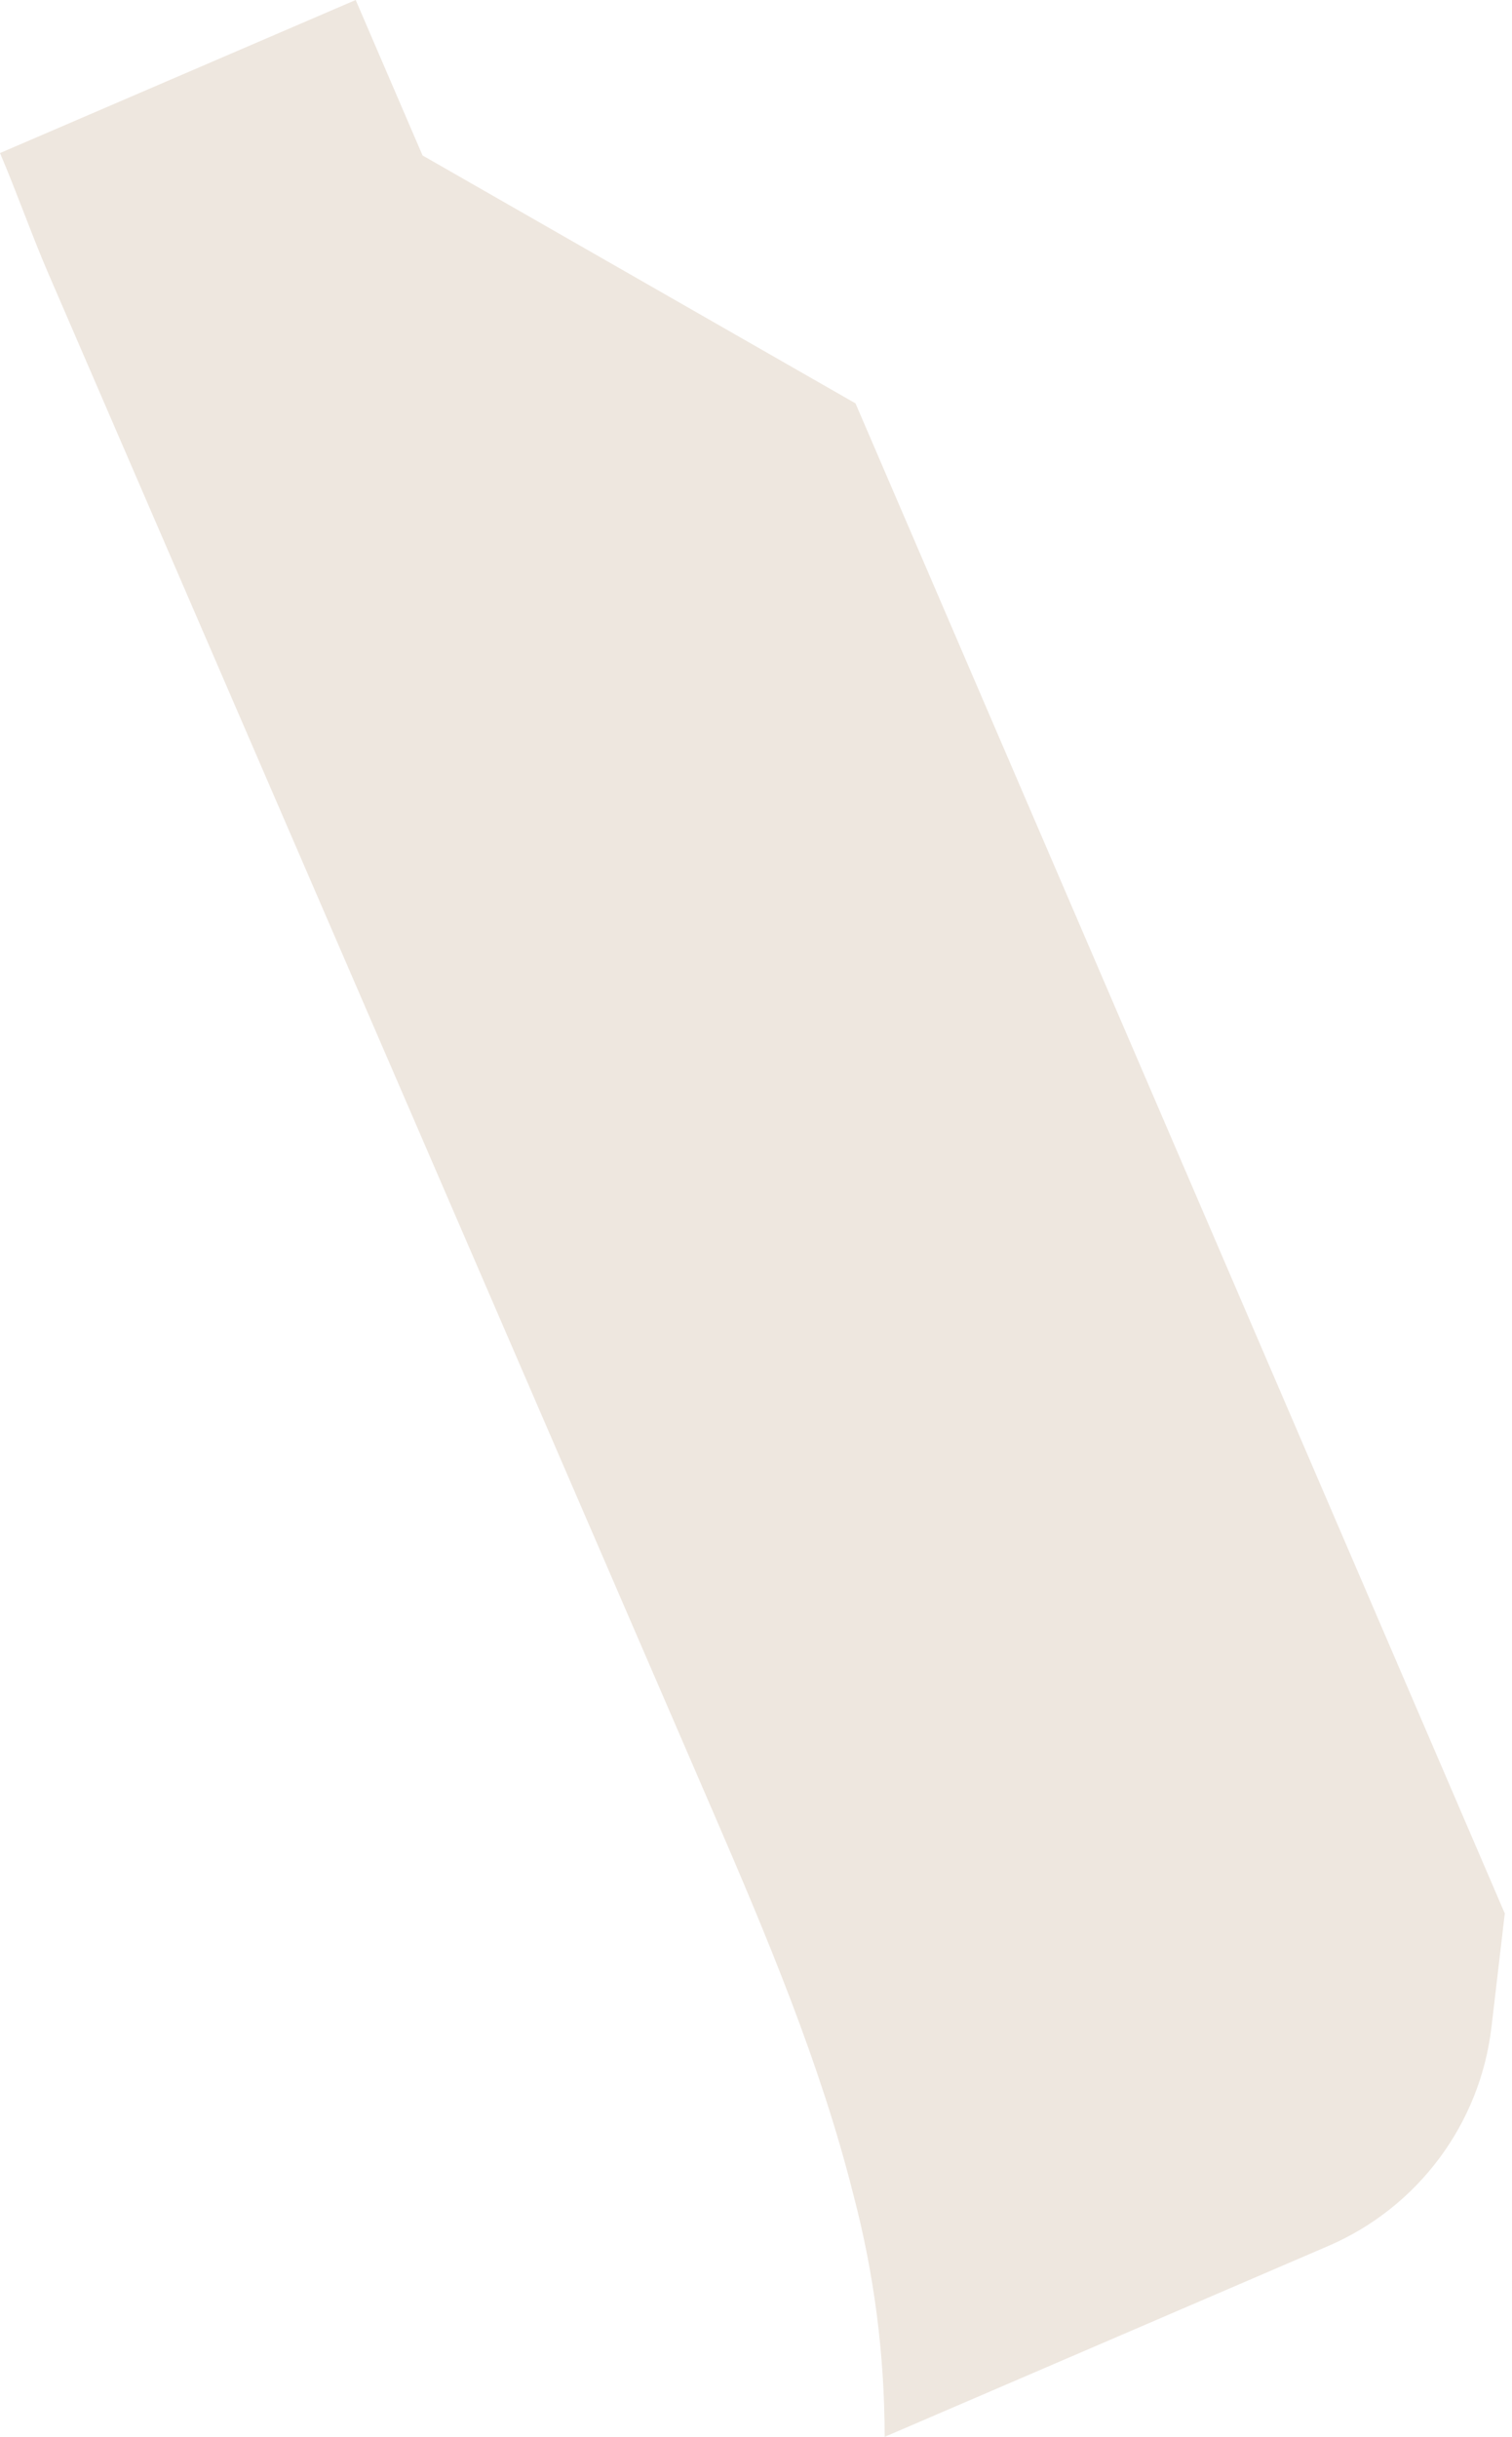 <svg width="108" height="174" viewBox="0 0 108 174" fill="none" xmlns="http://www.w3.org/2000/svg">
<g style="mix-blend-mode:multiply" opacity="0.2">
<path d="M63.189 174L94.877 160.37C101.275 157.619 105.718 151.664 106.533 144.747L107.485 136.628L61.107 28.803L30.182 11.1L25.406 0L0 10.929C1.234 13.821 2.283 16.826 3.468 19.565C3.836 20.415 4.204 21.265 4.571 22.116C8.337 30.832 12.103 39.547 15.869 48.26C21.853 62.102 27.835 75.942 33.818 89.781C39.517 102.967 45.217 116.152 50.917 129.338C54.733 138.165 58.594 147.325 60.94 156.647C62.434 162.311 63.19 168.143 63.189 174Z" fill="url(#paint0_linear_32_24516)"/>
</g>
<defs>
<linearGradient id="paint0_linear_32_24516" x1="1212" y1="133.806" x2="1267.47" y2="133.806" gradientUnits="userSpaceOnUse">
<stop stop-color="#AA865D"/>
<stop offset="1" stop-color="#A67133"/>
</linearGradient>
</defs>
</svg>
